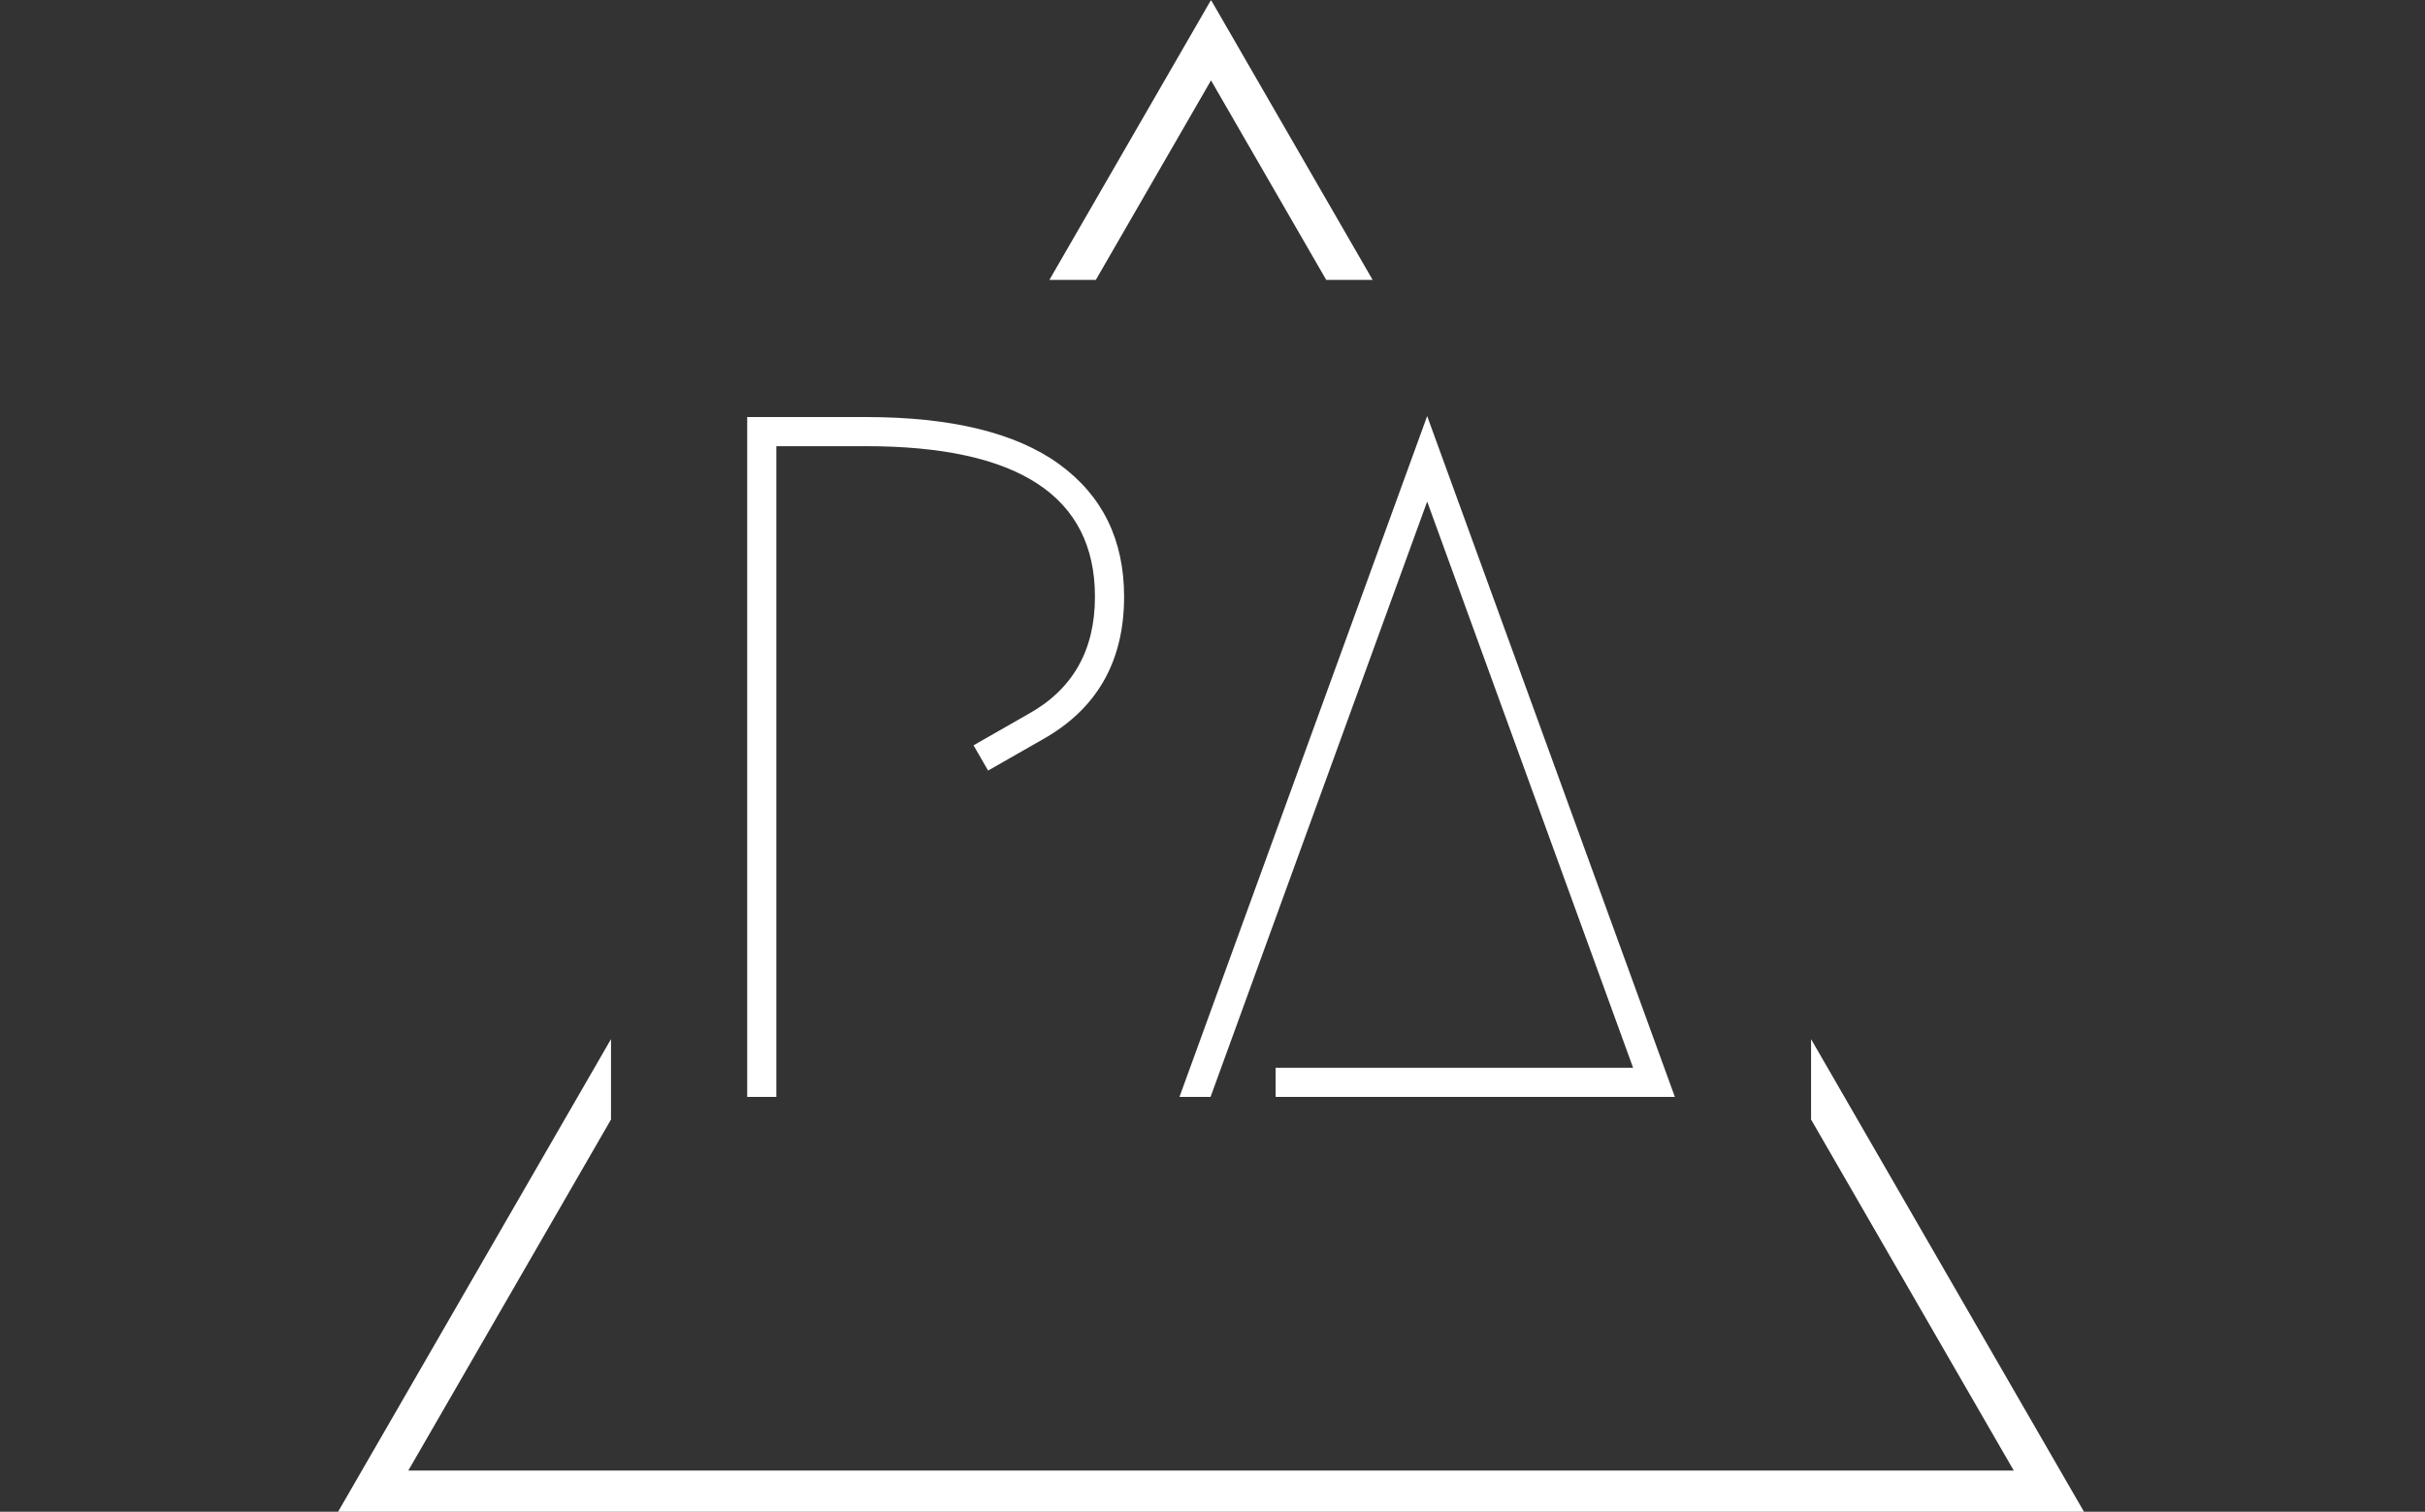 <svg xmlns="http://www.w3.org/2000/svg" version="1.1" xmlns:xlink="http://www.w3.org/1999/xlink" xmlns:svgjs="http://svgjs.dev/svgjs" width="2000" height="1247" viewBox="0 0 2000 1247"><rect x="0" y="0" width="2000" height="1247" fill="#333333" stroke="none"/><g transform="matrix(1,0,0,1,-1.212,0.505)"><svg viewBox="0 0 396 247" data-background-color="#f0ead8" preserveAspectRatio="xMidYMid meet" height="1247" width="2000" xmlns="http://www.w3.org/2000/svg" xmlns:xlink="http://www.w3.org/1999/xlink"><g id="tight-bounds" transform="matrix(1,0,0,1,0.24,-0.1)"><svg viewBox="0 0 395.52 247.2" height="247.2" width="395.52"><g><svg></svg></g><g><svg viewBox="0 0 395.52 247.2" height="247.2" width="395.52"><g><path d="M55.039 247.2l44.7-77.422v13.135l-33.116 57.359h262.274l-33.116-57.359v-13.135l44.7 77.422zM197.76 0l26.403 45.732-7.583 0-18.82-32.596-18.82 32.596-7.583 0z" fill="#ffffff" fill-rule="nonzero" stroke="none" stroke-width="1" stroke-linecap="butt" stroke-linejoin="miter" stroke-miterlimit="10" stroke-dasharray="" stroke-dashoffset="0" font-family="none" font-weight="none" font-size="none" text-anchor="none" style="mix-blend-mode: normal" data-fill-palette-color="tertiary"></path></g><g transform="matrix(1,0,0,1,121.987,67.98)"><svg viewBox="0 0 151.547 111.24" height="111.24" width="151.547"><g><svg viewBox="0 0 151.547 111.24" height="111.24" width="151.547"><g><svg viewBox="0 0 151.547 111.24" height="111.24" width="151.547"><g id="textblocktransform"><svg viewBox="0 0 151.547 111.24" height="111.24" width="151.547" id="textblock"><g><svg viewBox="0 0 151.547 111.24" height="111.24" width="151.547"><g transform="matrix(1,0,0,1,0,0)"><svg width="151.547" viewBox="4.95 -35.05 47.75 35.05" height="111.24" data-palette-color="#021e66"><path d="M20.15-18.4L17.35-16.8 16.6-18.1 19.4-19.7Q22.85-21.6 22.85-25.75L22.85-25.75Q22.85-33.5 11.05-33.5L11.05-33.5 6.45-33.5 6.45 0 4.95 0 4.95-35 11.05-35Q17.65-35 21-32.58 24.35-30.15 24.35-25.75L24.35-25.75Q24.35-20.75 20.15-18.4L20.15-18.4ZM32.15 0L32.15-1.5 50.55-1.5 39.95-30.65 28.8 0 27.2 0 39.95-35.05 52.7 0 32.15 0Z" opacity="1" transform="matrix(1,0,0,1,0,0)" fill="#ffffff" class="wordmark-text-0" data-fill-palette-color="primary" id="text-0"></path></svg></g></svg></g></svg></g></svg></g><g></g></svg></g></svg></g></svg></g><defs></defs></svg><rect width="395.52" height="247.2" fill="none" stroke="none" visibility="hidden"></rect></g></svg></g></svg>